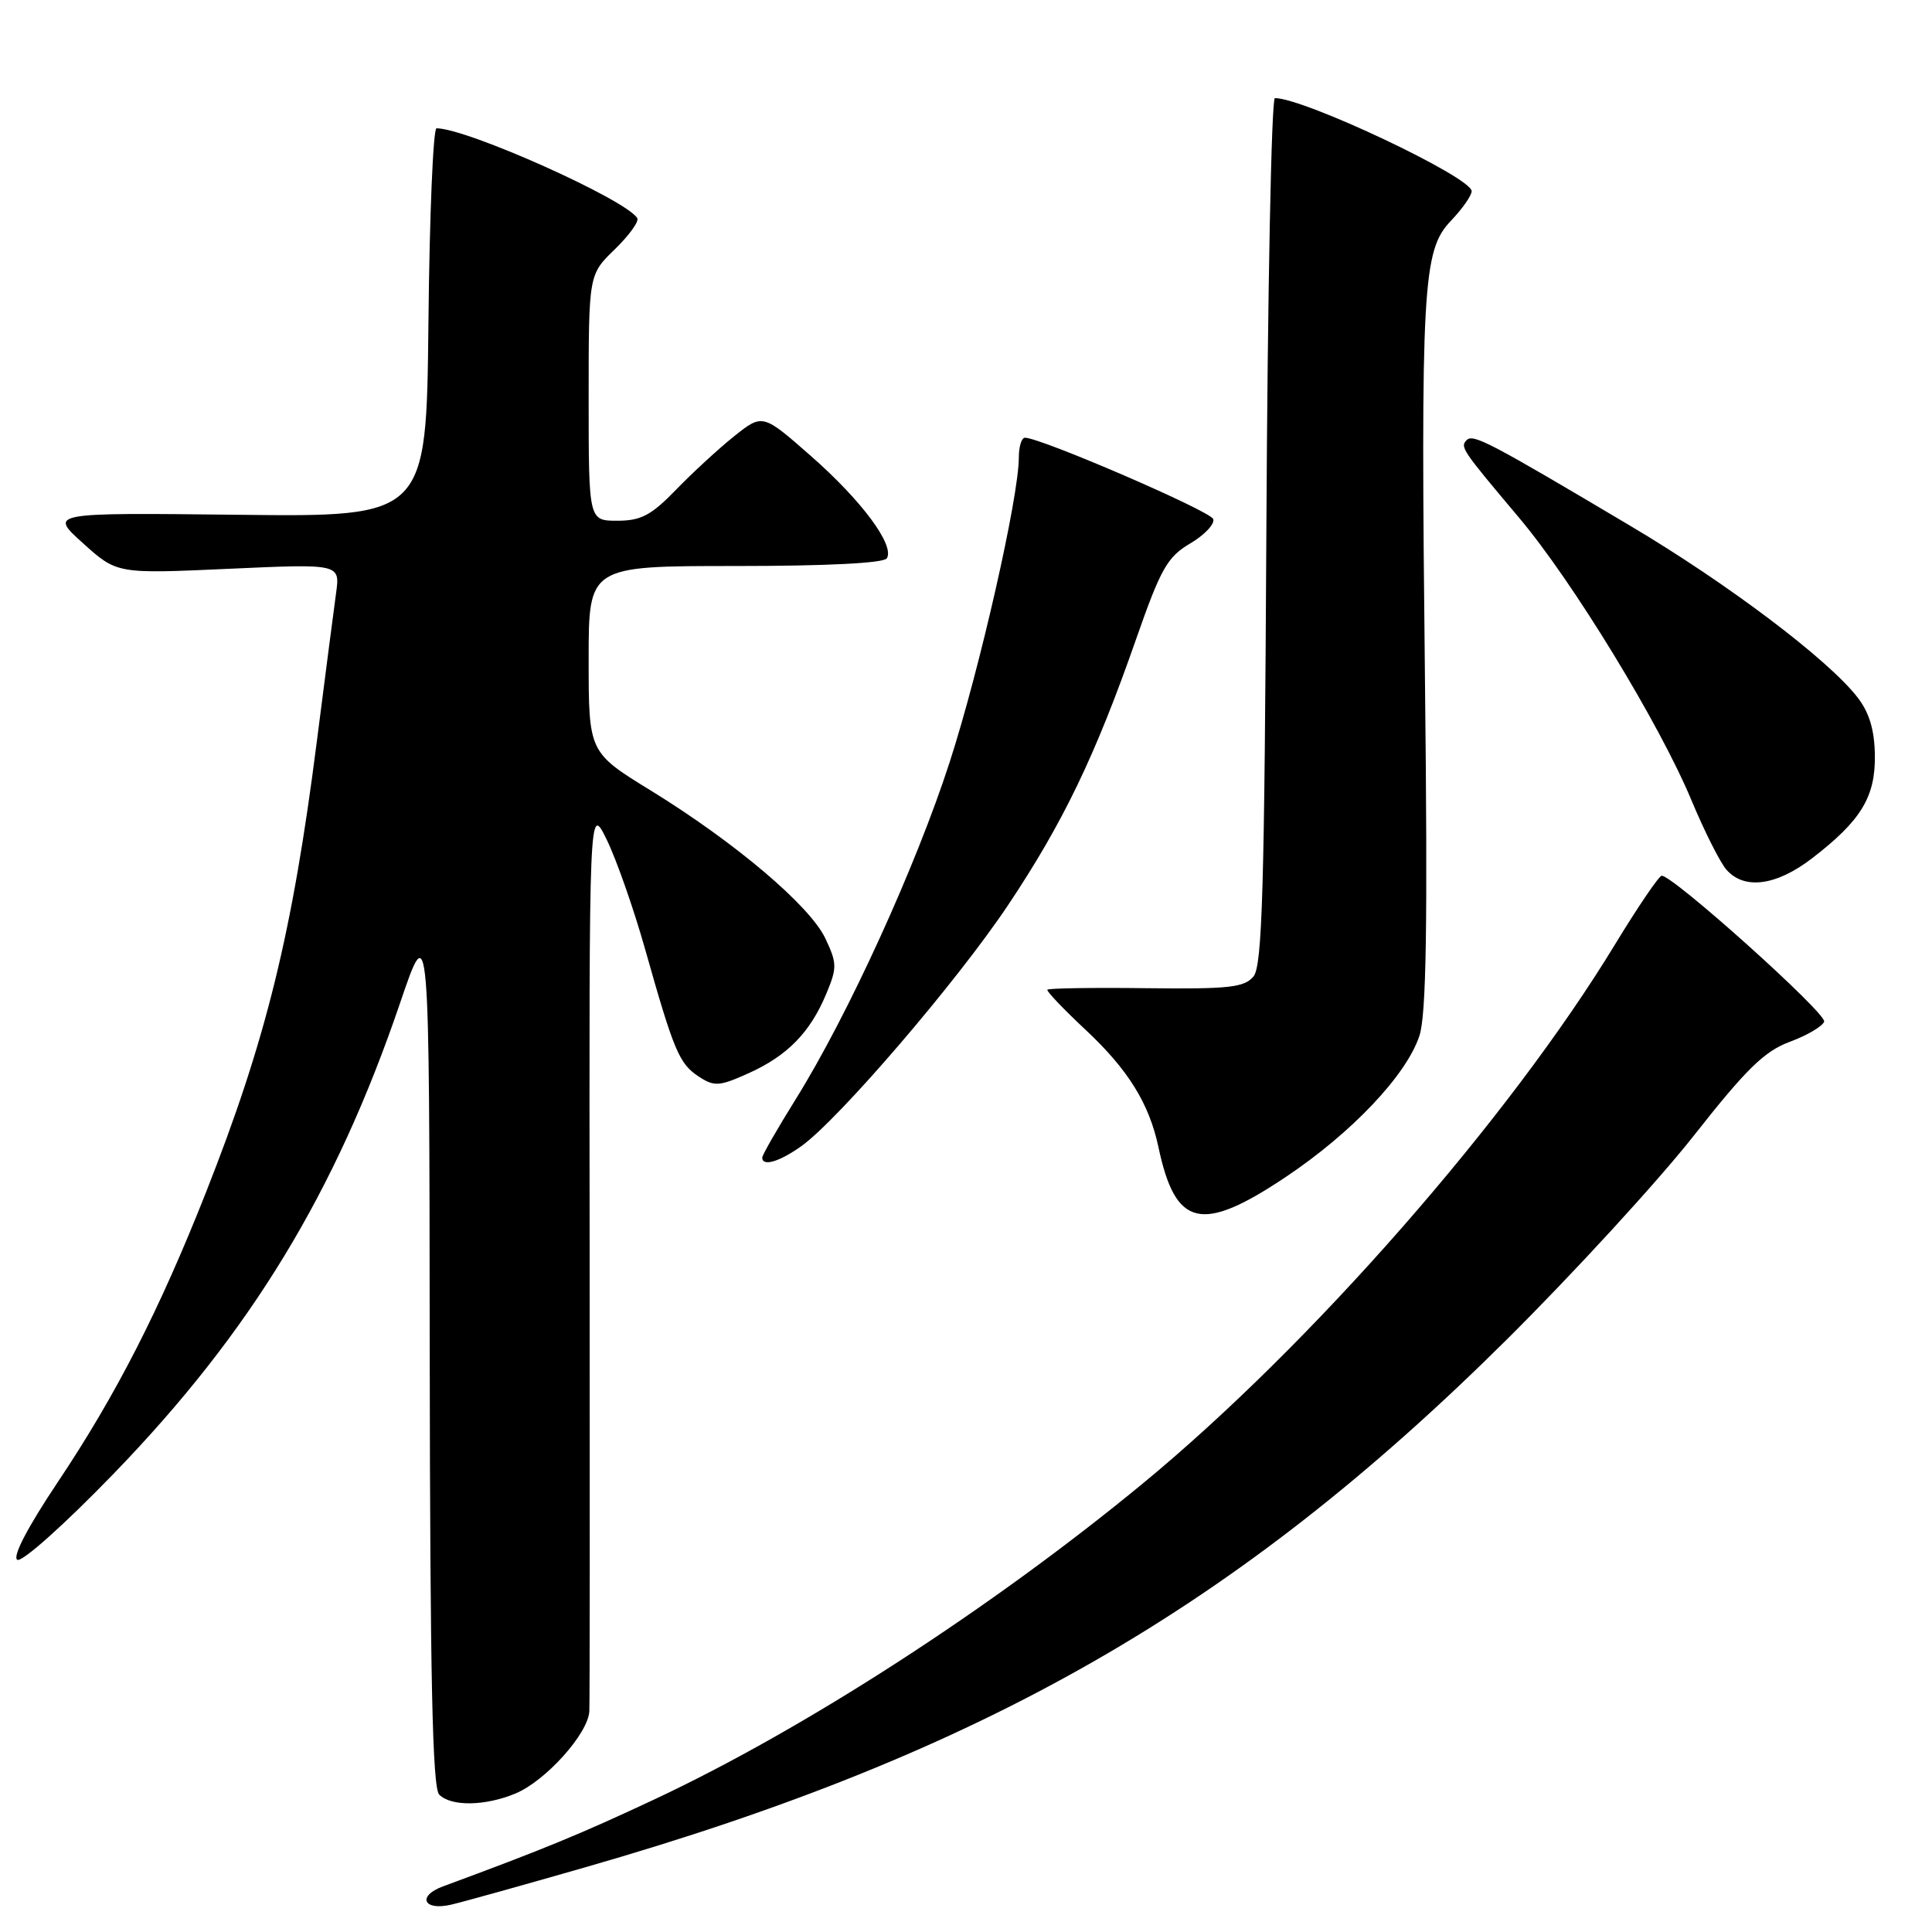 <?xml version="1.0" encoding="UTF-8" standalone="no"?>
<!DOCTYPE svg PUBLIC "-//W3C//DTD SVG 1.1//EN" "http://www.w3.org/Graphics/SVG/1.1/DTD/svg11.dtd" >
<svg xmlns="http://www.w3.org/2000/svg" xmlns:xlink="http://www.w3.org/1999/xlink" version="1.1" viewBox="0 0 256 256">
 <g >
 <path fill="currentColor"
d=" M 77.50 247.44 C 130.30 232.29 163.77 213.12 199.63 177.52 C 208.50 168.71 219.64 156.57 224.39 150.54 C 231.39 141.64 233.79 139.29 237.17 138.04 C 239.46 137.19 241.50 135.99 241.71 135.37 C 242.07 134.30 221.63 115.95 220.18 116.04 C 219.81 116.07 217.03 120.16 214.00 125.14 C 199.96 148.24 173.68 178.24 151.39 196.60 C 131.37 213.09 106.64 229.09 86.71 238.43 C 76.95 243.01 72.04 245.03 58.69 249.96 C 55.21 251.25 56.13 253.24 59.81 252.37 C 61.29 252.03 69.25 249.81 77.50 247.44 Z  M 68.30 237.65 C 72.33 235.97 77.97 229.67 78.09 226.72 C 78.15 225.50 78.16 197.95 78.13 165.50 C 78.06 106.50 78.06 106.50 80.40 111.27 C 81.68 113.90 83.97 120.42 85.48 125.77 C 89.31 139.33 90.00 140.95 92.59 142.65 C 94.65 144.00 95.30 143.96 99.19 142.21 C 104.32 139.90 107.34 136.82 109.48 131.70 C 110.93 128.23 110.92 127.64 109.36 124.34 C 107.30 120.00 97.41 111.63 86.25 104.76 C 78.00 99.69 78.00 99.69 78.00 87.35 C 78.00 75.00 78.00 75.00 97.44 75.00 C 109.56 75.00 117.12 74.62 117.51 73.98 C 118.58 72.26 114.18 66.33 107.46 60.43 C 101.05 54.80 101.05 54.80 97.27 57.81 C 95.20 59.47 91.72 62.67 89.55 64.92 C 86.29 68.28 84.93 69.00 81.80 69.00 C 78.00 69.00 78.00 69.00 78.00 52.70 C 78.00 36.39 78.00 36.39 81.46 33.04 C 83.36 31.19 84.71 29.33 84.44 28.90 C 82.90 26.42 61.86 17.00 57.84 17.00 C 57.40 17.00 56.91 28.59 56.77 42.75 C 56.50 68.50 56.50 68.50 31.50 68.21 C 6.50 67.93 6.50 67.93 11.00 71.98 C 15.50 76.04 15.50 76.04 30.29 75.37 C 45.07 74.70 45.07 74.70 44.53 78.60 C 44.23 80.75 43.09 89.59 41.98 98.26 C 38.74 123.66 35.27 137.78 27.29 158.00 C 21.15 173.54 15.40 184.80 7.68 196.35 C 3.66 202.36 1.62 206.27 2.29 206.68 C 2.90 207.05 8.54 202.01 15.08 195.25 C 33.22 176.50 44.47 158.01 53.02 132.88 C 56.89 121.50 56.89 121.50 56.94 179.05 C 56.99 222.41 57.30 236.90 58.20 237.80 C 59.79 239.39 64.29 239.32 68.30 237.65 Z  M 170.35 155.97 C 179.12 150.11 186.36 142.46 188.08 137.25 C 188.99 134.50 189.18 122.72 188.82 90.53 C 188.24 37.87 188.50 33.18 192.25 29.26 C 193.76 27.68 195.00 25.92 195.00 25.33 C 195.00 23.49 172.82 13.00 168.93 13.00 C 168.47 13.00 167.96 38.81 167.80 70.35 C 167.55 117.94 167.26 127.98 166.09 129.39 C 164.88 130.85 162.82 131.07 151.84 130.94 C 144.78 130.85 138.90 130.95 138.78 131.14 C 138.65 131.34 140.94 133.74 143.87 136.48 C 149.48 141.73 152.27 146.22 153.50 152.00 C 155.75 162.63 159.18 163.44 170.35 155.97 Z  M 106.17 151.88 C 111.12 148.35 126.78 130.10 133.57 119.94 C 140.85 109.04 145.14 100.14 150.51 84.77 C 153.81 75.33 154.67 73.80 157.71 72.01 C 159.61 70.89 160.98 69.43 160.76 68.78 C 160.41 67.72 137.90 58.00 135.81 58.00 C 135.36 58.00 135.00 59.18 135.00 60.62 C 135.00 65.84 129.84 88.59 125.86 100.91 C 121.38 114.78 112.35 134.55 105.45 145.63 C 103.00 149.56 101.00 153.05 101.00 153.39 C 101.00 154.61 103.26 153.95 106.17 151.88 Z  M 240.08 113.75 C 246.59 108.75 248.51 105.61 248.43 100.06 C 248.38 96.70 247.69 94.41 246.12 92.39 C 242.22 87.37 228.94 77.34 216.00 69.66 C 197.38 58.60 195.21 57.46 194.35 58.31 C 193.44 59.23 193.67 59.56 201.30 68.62 C 208.41 77.06 219.90 95.90 224.11 106.00 C 225.83 110.12 227.92 114.29 228.77 115.25 C 231.13 117.93 235.36 117.37 240.08 113.75 Z "/>
</g>
</svg>